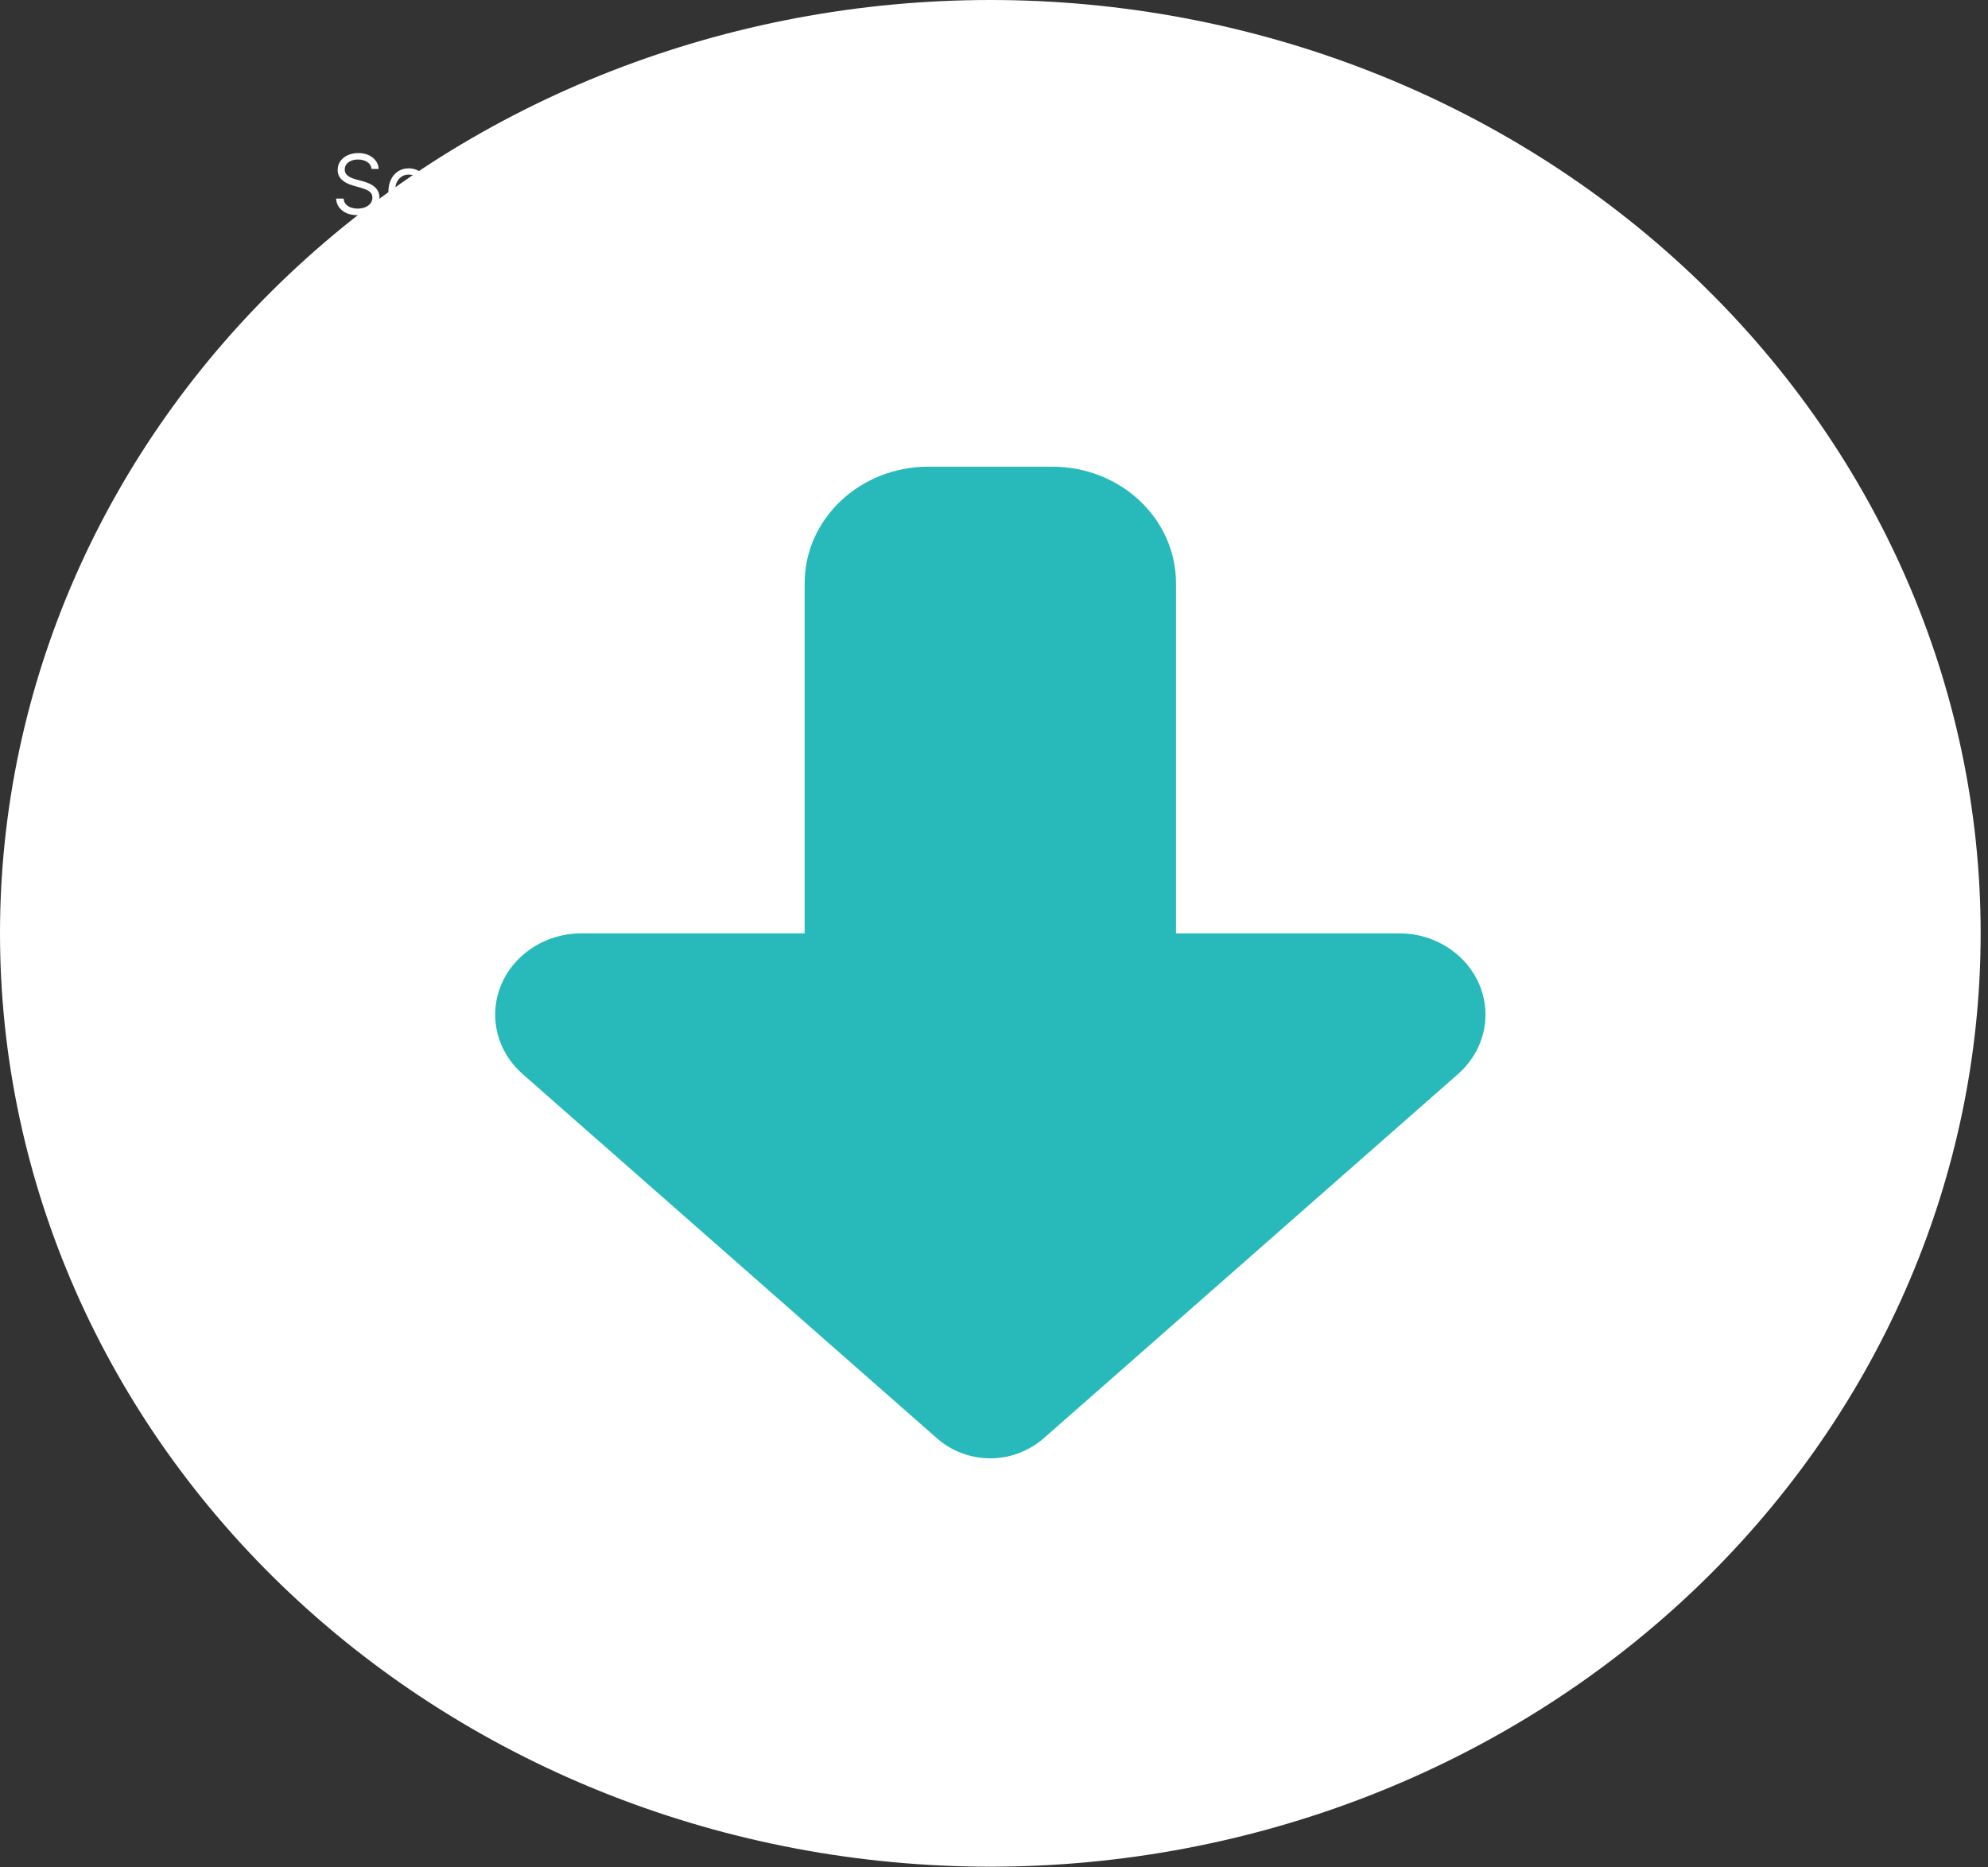 <svg width="264" height="248" viewBox="0 0 264 248" fill="none" xmlns="http://www.w3.org/2000/svg">
<rect x="0" y="0" width="264" height="248" fill="#333333" stroke="none"/>
<g id="Section 1">
<path d="M38 48.436C38 47.331 38.895 46.436 40 46.436H223C224.105 46.436 225 47.331 225 48.436V200.436C225 201.541 224.105 202.436 223 202.436H40C38.895 202.436 38 201.541 38 200.436V48.436Z" fill="#28BABA"/>
<path d="M40 47.436H223V45.436H40V47.436ZM224 48.436V200.436H226V48.436H224ZM223 201.436H40V203.436H223V201.436ZM39 200.436V48.436H37V200.436H39ZM40 201.436C39.448 201.436 39 200.988 39 200.436H37C37 202.093 38.343 203.436 40 203.436V201.436ZM224 200.436C224 200.988 223.552 201.436 223 201.436V203.436C224.657 203.436 226 202.093 226 200.436H224ZM223 47.436C223.552 47.436 224 47.884 224 48.436H226C226 46.779 224.657 45.436 223 45.436V47.436ZM40 45.436C38.343 45.436 37 46.779 37 48.436H39C39 47.884 39.448 47.436 40 47.436V45.436Z" fill="white" fill-opacity="0.1"/>
</g>
<path id="Vector" d="M131.512 7.62939e-06C96.633 7.62939e-06 63.182 13.059 38.519 36.305C13.856 59.551 -3.61132e-06 91.079 -3.61132e-06 123.953C-3.61132e-06 156.828 13.856 188.356 38.519 211.602C63.182 234.847 96.633 247.907 131.512 247.907C166.391 247.907 199.842 234.847 224.505 211.602C249.169 188.356 263.024 156.828 263.024 123.953C263.024 91.079 249.169 59.551 224.505 36.305C199.842 13.059 166.391 7.62939e-06 131.512 7.62939e-06ZM193.621 142.643L138.602 191.014C136.649 192.709 134.132 193.677 131.512 193.677C128.892 193.677 126.324 192.709 124.423 191.014L69.403 142.643C67.092 140.61 65.756 137.753 65.756 134.751C65.756 128.795 70.893 123.953 77.212 123.953H106.854V77.471C106.854 68.901 114.2 61.977 123.293 61.977H139.732C148.825 61.977 156.171 68.901 156.171 77.471V123.953H185.812C192.131 123.953 197.268 128.795 197.268 134.751C197.268 137.753 195.933 140.61 193.621 142.643Z" fill="white"/>

<path id="Section 1_2" d="M49.344 22.436C49.297 22.04 49.107 21.733 48.773 21.514C48.44 21.295 48.031 21.186 47.547 21.186C47.193 21.186 46.883 21.243 46.617 21.358C46.354 21.472 46.148 21.63 46 21.831C45.854 22.031 45.781 22.259 45.781 22.514C45.781 22.728 45.832 22.911 45.934 23.065C46.038 23.216 46.171 23.342 46.332 23.444C46.493 23.543 46.663 23.625 46.84 23.69C47.017 23.752 47.18 23.803 47.328 23.842L48.141 24.061C48.349 24.116 48.581 24.191 48.836 24.288C49.094 24.384 49.34 24.515 49.574 24.682C49.811 24.846 50.007 25.057 50.16 25.315C50.314 25.573 50.391 25.889 50.391 26.264C50.391 26.696 50.277 27.087 50.051 27.436C49.827 27.785 49.499 28.062 49.066 28.268C48.637 28.474 48.115 28.577 47.5 28.577C46.927 28.577 46.431 28.484 46.012 28.299C45.595 28.114 45.267 27.857 45.027 27.526C44.79 27.195 44.656 26.811 44.625 26.373H45.625C45.651 26.675 45.753 26.925 45.93 27.123C46.109 27.319 46.336 27.465 46.609 27.561C46.885 27.655 47.182 27.702 47.5 27.702C47.87 27.702 48.202 27.642 48.496 27.522C48.79 27.399 49.023 27.23 49.195 27.014C49.367 26.795 49.453 26.54 49.453 26.248C49.453 25.983 49.379 25.767 49.23 25.6C49.082 25.433 48.887 25.298 48.645 25.194C48.402 25.09 48.141 24.998 47.859 24.92L46.875 24.639C46.25 24.459 45.755 24.203 45.391 23.869C45.026 23.536 44.844 23.1 44.844 22.561C44.844 22.113 44.965 21.722 45.207 21.389C45.452 21.053 45.78 20.793 46.191 20.608C46.605 20.42 47.068 20.327 47.578 20.327C48.094 20.327 48.552 20.419 48.953 20.604C49.354 20.786 49.672 21.036 49.906 21.354C50.143 21.672 50.268 22.032 50.281 22.436H49.344ZM54.374 28.561C53.796 28.561 53.297 28.433 52.878 28.178C52.461 27.92 52.14 27.561 51.913 27.1C51.689 26.637 51.577 26.097 51.577 25.483C51.577 24.868 51.689 24.327 51.913 23.858C52.14 23.387 52.455 23.019 52.858 22.756C53.265 22.491 53.739 22.358 54.28 22.358C54.593 22.358 54.901 22.41 55.206 22.514C55.511 22.618 55.788 22.788 56.038 23.022C56.288 23.254 56.487 23.561 56.636 23.944C56.784 24.327 56.858 24.798 56.858 25.358V25.748H52.233V24.952H55.921C55.921 24.613 55.853 24.311 55.718 24.045C55.585 23.78 55.395 23.57 55.148 23.416C54.903 23.263 54.614 23.186 54.28 23.186C53.913 23.186 53.595 23.277 53.327 23.459C53.062 23.639 52.857 23.873 52.714 24.163C52.571 24.452 52.499 24.762 52.499 25.092V25.623C52.499 26.077 52.577 26.461 52.733 26.776C52.892 27.088 53.112 27.327 53.394 27.491C53.675 27.652 54.002 27.733 54.374 27.733C54.616 27.733 54.835 27.699 55.03 27.631C55.228 27.561 55.399 27.457 55.542 27.319C55.685 27.178 55.796 27.004 55.874 26.795L56.765 27.045C56.671 27.347 56.513 27.613 56.292 27.842C56.071 28.069 55.797 28.246 55.472 28.373C55.146 28.498 54.78 28.561 54.374 28.561ZM60.698 28.561C60.136 28.561 59.651 28.428 59.245 28.163C58.839 27.897 58.526 27.531 58.308 27.065C58.089 26.599 57.98 26.066 57.98 25.467C57.98 24.858 58.092 24.32 58.315 23.854C58.542 23.385 58.857 23.019 59.261 22.756C59.667 22.491 60.141 22.358 60.683 22.358C61.105 22.358 61.485 22.436 61.823 22.592C62.162 22.748 62.439 22.967 62.655 23.248C62.871 23.53 63.005 23.858 63.058 24.233H62.136C62.065 23.959 61.909 23.717 61.667 23.506C61.427 23.293 61.105 23.186 60.698 23.186C60.339 23.186 60.024 23.28 59.753 23.467C59.485 23.652 59.275 23.914 59.124 24.252C58.976 24.588 58.901 24.983 58.901 25.436C58.901 25.899 58.974 26.303 59.12 26.647C59.269 26.991 59.477 27.258 59.745 27.448C60.016 27.638 60.334 27.733 60.698 27.733C60.938 27.733 61.155 27.691 61.351 27.608C61.546 27.524 61.711 27.405 61.847 27.248C61.982 27.092 62.078 26.905 62.136 26.686H63.058C63.005 27.04 62.877 27.359 62.671 27.643C62.468 27.924 62.198 28.148 61.862 28.315C61.529 28.479 61.141 28.561 60.698 28.561ZM67.015 22.436V23.217H63.905V22.436H67.015ZM64.811 20.998H65.733V26.717C65.733 26.978 65.771 27.173 65.847 27.303C65.925 27.431 66.024 27.517 66.144 27.561C66.266 27.603 66.395 27.623 66.53 27.623C66.632 27.623 66.715 27.618 66.78 27.608C66.845 27.595 66.897 27.584 66.936 27.577L67.124 28.405C67.061 28.428 66.974 28.452 66.862 28.475C66.75 28.501 66.608 28.514 66.436 28.514C66.176 28.514 65.921 28.458 65.671 28.346C65.424 28.234 65.218 28.064 65.054 27.834C64.892 27.605 64.811 27.316 64.811 26.967V20.998ZM68.401 28.436V22.436H69.323V28.436H68.401ZM68.87 21.436C68.69 21.436 68.535 21.375 68.405 21.252C68.278 21.13 68.214 20.983 68.214 20.811C68.214 20.639 68.278 20.492 68.405 20.369C68.535 20.247 68.69 20.186 68.87 20.186C69.05 20.186 69.204 20.247 69.331 20.369C69.461 20.492 69.526 20.639 69.526 20.811C69.526 20.983 69.461 21.13 69.331 21.252C69.204 21.375 69.05 21.436 68.87 21.436ZM73.449 28.561C72.908 28.561 72.432 28.432 72.023 28.174C71.617 27.916 71.299 27.556 71.07 27.092C70.844 26.629 70.731 26.087 70.731 25.467C70.731 24.842 70.844 24.297 71.07 23.831C71.299 23.364 71.617 23.002 72.023 22.744C72.432 22.487 72.908 22.358 73.449 22.358C73.991 22.358 74.465 22.487 74.871 22.744C75.28 23.002 75.598 23.364 75.824 23.831C76.053 24.297 76.168 24.842 76.168 25.467C76.168 26.087 76.053 26.629 75.824 27.092C75.598 27.556 75.28 27.916 74.871 28.174C74.465 28.432 73.991 28.561 73.449 28.561ZM73.449 27.733C73.861 27.733 74.199 27.627 74.465 27.416C74.731 27.206 74.927 26.928 75.055 26.584C75.182 26.241 75.246 25.868 75.246 25.467C75.246 25.066 75.182 24.692 75.055 24.346C74.927 24 74.731 23.72 74.465 23.506C74.199 23.293 73.861 23.186 73.449 23.186C73.038 23.186 72.699 23.293 72.434 23.506C72.168 23.72 71.971 24 71.844 24.346C71.716 24.692 71.652 25.066 71.652 25.467C71.652 25.868 71.716 26.241 71.844 26.584C71.971 26.928 72.168 27.206 72.434 27.416C72.699 27.627 73.038 27.733 73.449 27.733ZM78.497 24.827V28.436H77.575V22.436H78.466V23.373H78.544C78.685 23.069 78.898 22.824 79.185 22.639C79.471 22.452 79.841 22.358 80.294 22.358C80.7 22.358 81.056 22.441 81.36 22.608C81.665 22.772 81.902 23.022 82.071 23.358C82.241 23.691 82.325 24.113 82.325 24.623V28.436H81.403V24.686C81.403 24.215 81.281 23.847 81.036 23.584C80.791 23.319 80.455 23.186 80.028 23.186C79.734 23.186 79.471 23.25 79.239 23.377C79.01 23.505 78.829 23.691 78.696 23.936C78.564 24.181 78.497 24.478 78.497 24.827ZM89.9 20.436V28.436H88.932V21.452H88.885L86.932 22.748V21.764L88.932 20.436H89.9Z" fill="white"/>
</svg>
